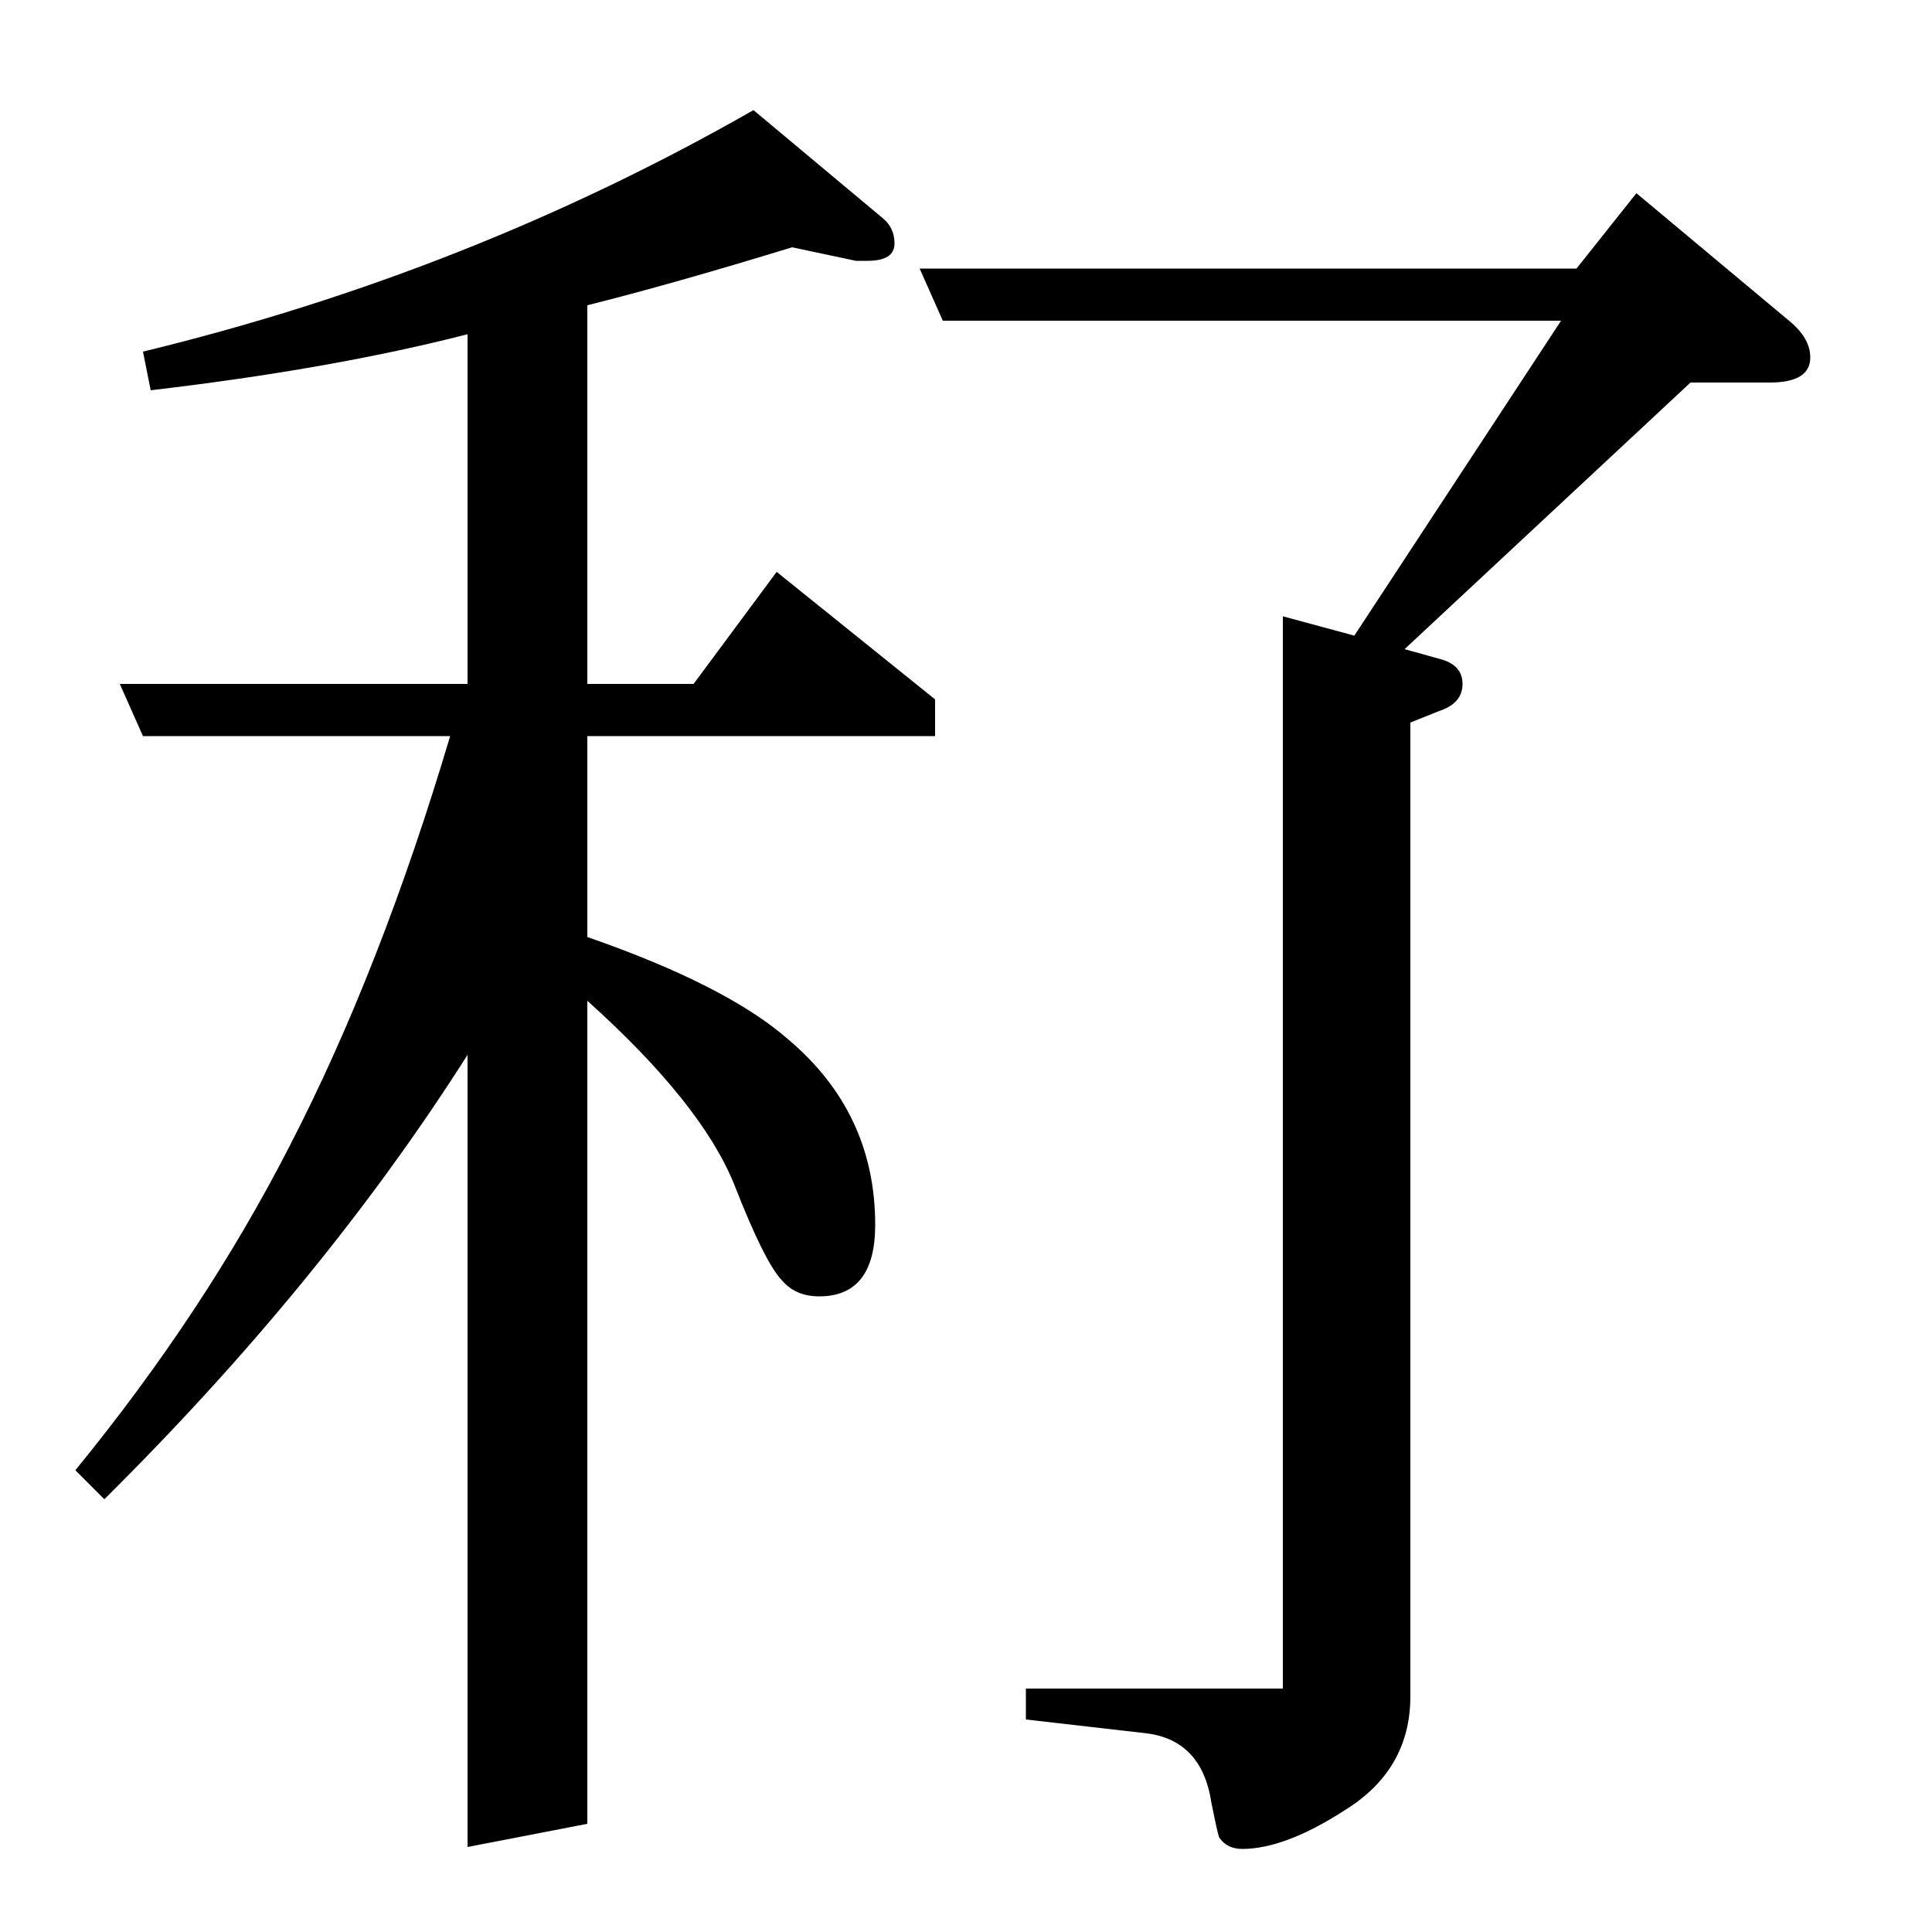<?xml version="1.0" standalone="no"?>
<!DOCTYPE svg PUBLIC "-//W3C//DTD SVG 1.1//EN" "http://www.w3.org/Graphics/SVG/1.1/DTD/svg11.dtd" >
<svg xmlns="http://www.w3.org/2000/svg" xmlns:xlink="http://www.w3.org/1999/xlink" version="1.1" viewBox="0 -120 1000 1000">
  <g transform="matrix(1 0 0 -1 0 880)">
   <path fill="currentColor"
d="M304 842v-196h55l43 58l82 -66v-19h-180v-104q72 -25 104 -53q45 -38 45 -96q0 -37 -29 -37q-12 0 -19 8q-9 9 -25 50q-17 42 -76 95v-426l-62 -12v410q-75 -118 -188 -230l-15 15q67 82 111 168q47 91 83 212h-159l-12 27h180v181q-70 -18 -164 -29l-4 20
q169 41 316 125l67 -56q6 -5 6 -13q0 -9 -14 -9h-6l-33 7q-62 -19 -106 -30zM847 900l79 -66q11 -9 11 -19q0 -13 -21 -13h-41l-148 -138l18 -5q12 -3 12 -13t-12 -14l-15 -6v-504q0 -38 -34 -59q-31 -20 -53 -20q-8 0 -12 6q-1 3 -4 18q-5 33 -35 36l-61 7v16h133v555
l37 -10l107 163h-320l-12 27h340z" />
  </g>

</svg>
